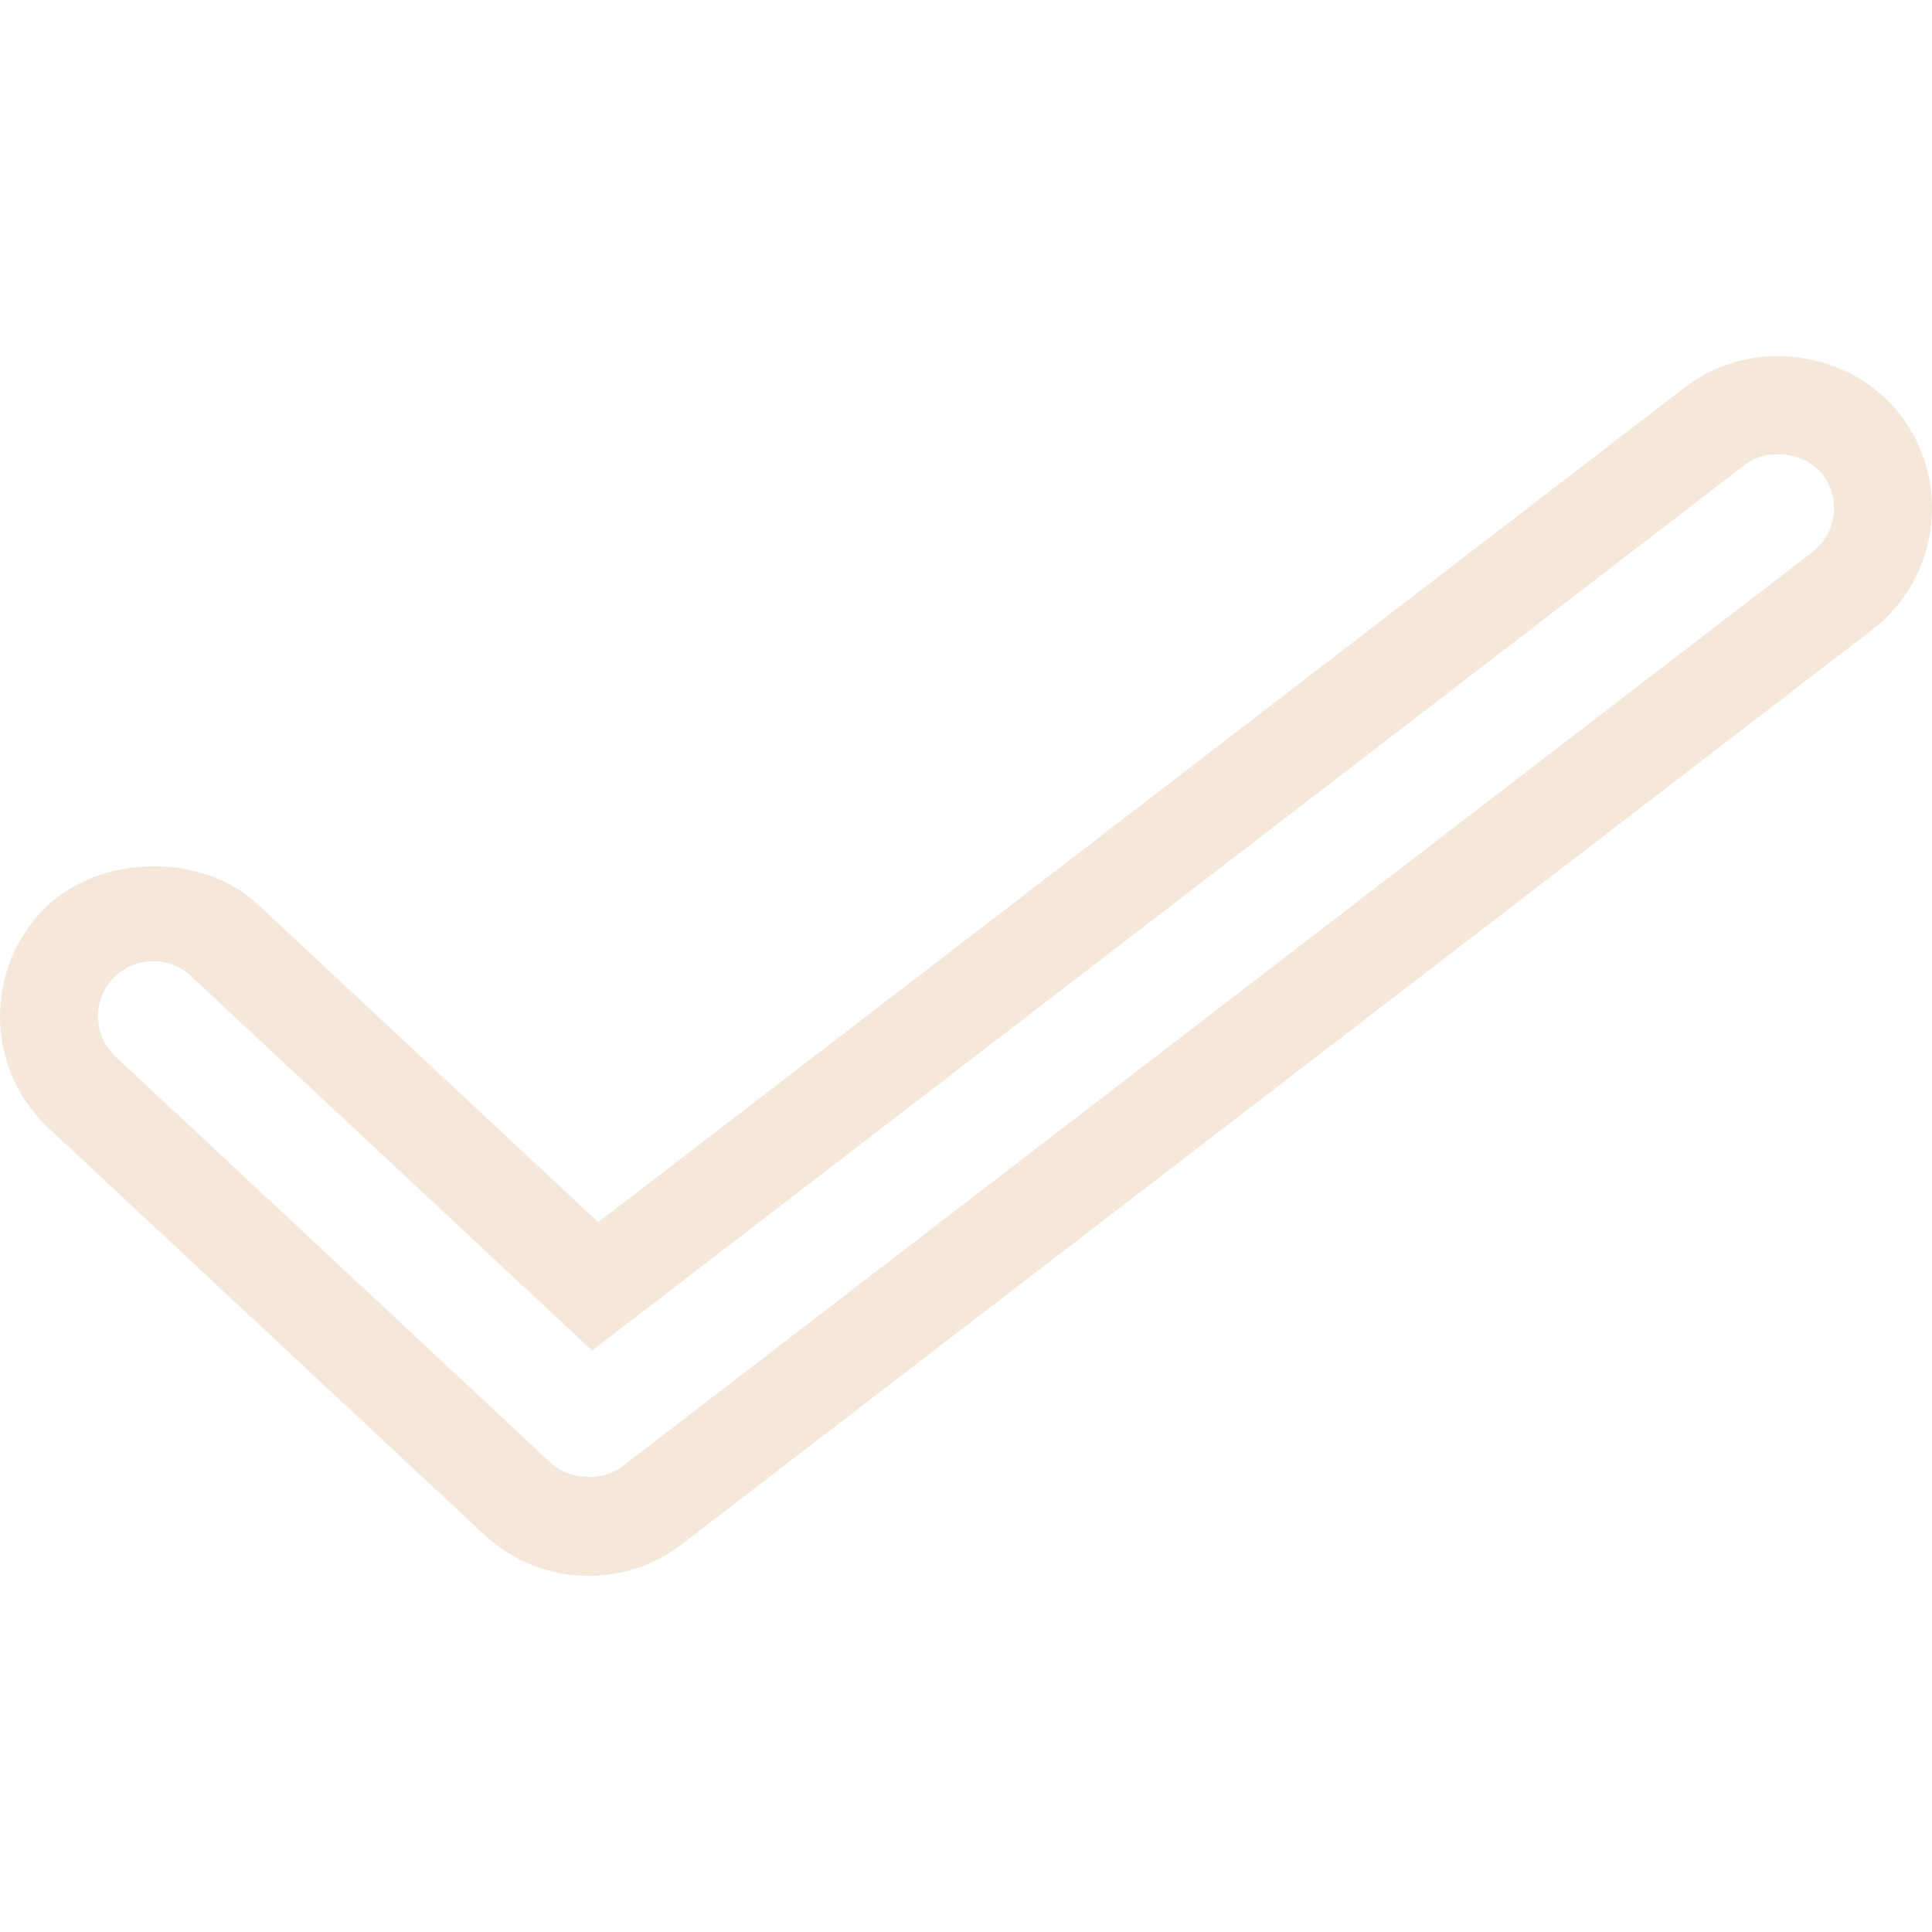 <!DOCTYPE svg PUBLIC "-//W3C//DTD SVG 1.1//EN" "http://www.w3.org/Graphics/SVG/1.1/DTD/svg11.dtd">
<!-- Uploaded to: SVG Repo, www.svgrepo.com, Transformed by: SVG Repo Mixer Tools -->
<svg height="64px" width="64px" version="1.1" id="Capa_1" xmlns="http://www.w3.org/2000/svg" xmlns:xlink="http://www.w3.org/1999/xlink" viewBox="0 0 39.428 39.428" xml:space="preserve" fill="#F5E8DA">
<g id="SVGRepo_bgCarrier" stroke-width="0"/>
<g id="SVGRepo_tracerCarrier" stroke-linecap="round" stroke-linejoin="round"/>
<g id="SVGRepo_iconCarrier"> <g> <path style="fill:#F5E8DA;" d="M38.783,8.467c-0.578-0.751-1.514-1.199-2.502-1.199c-0.688,0-1.354,0.222-1.881,0.625 L12.209,24.942l-6.95-6.487c-1.172-1.096-3.325-1.02-4.417,0.152c-0.569,0.61-0.867,1.405-0.84,2.241 c0.029,0.833,0.382,1.607,0.992,2.176l8.887,8.295c0.582,0.543,1.34,0.842,2.133,0.842c0.693,0,1.352-0.225,1.904-0.648 L38.21,12.85C39.574,11.802,39.833,9.835,38.783,8.467z M36.99,11.264L12.699,29.927c-0.406,0.312-1.081,0.278-1.455-0.068 l-8.886-8.295c-0.22-0.205-0.347-0.483-0.356-0.785c-0.011-0.3,0.096-0.587,0.301-0.806c0.216-0.231,0.509-0.358,0.824-0.358 c0.286,0,0.559,0.108,0.769,0.303l8.188,7.644L35.617,9.481c0.459-0.352,1.232-0.248,1.58,0.205 C37.574,10.178,37.483,10.886,36.99,11.264z"/> </g> </g>
</svg>